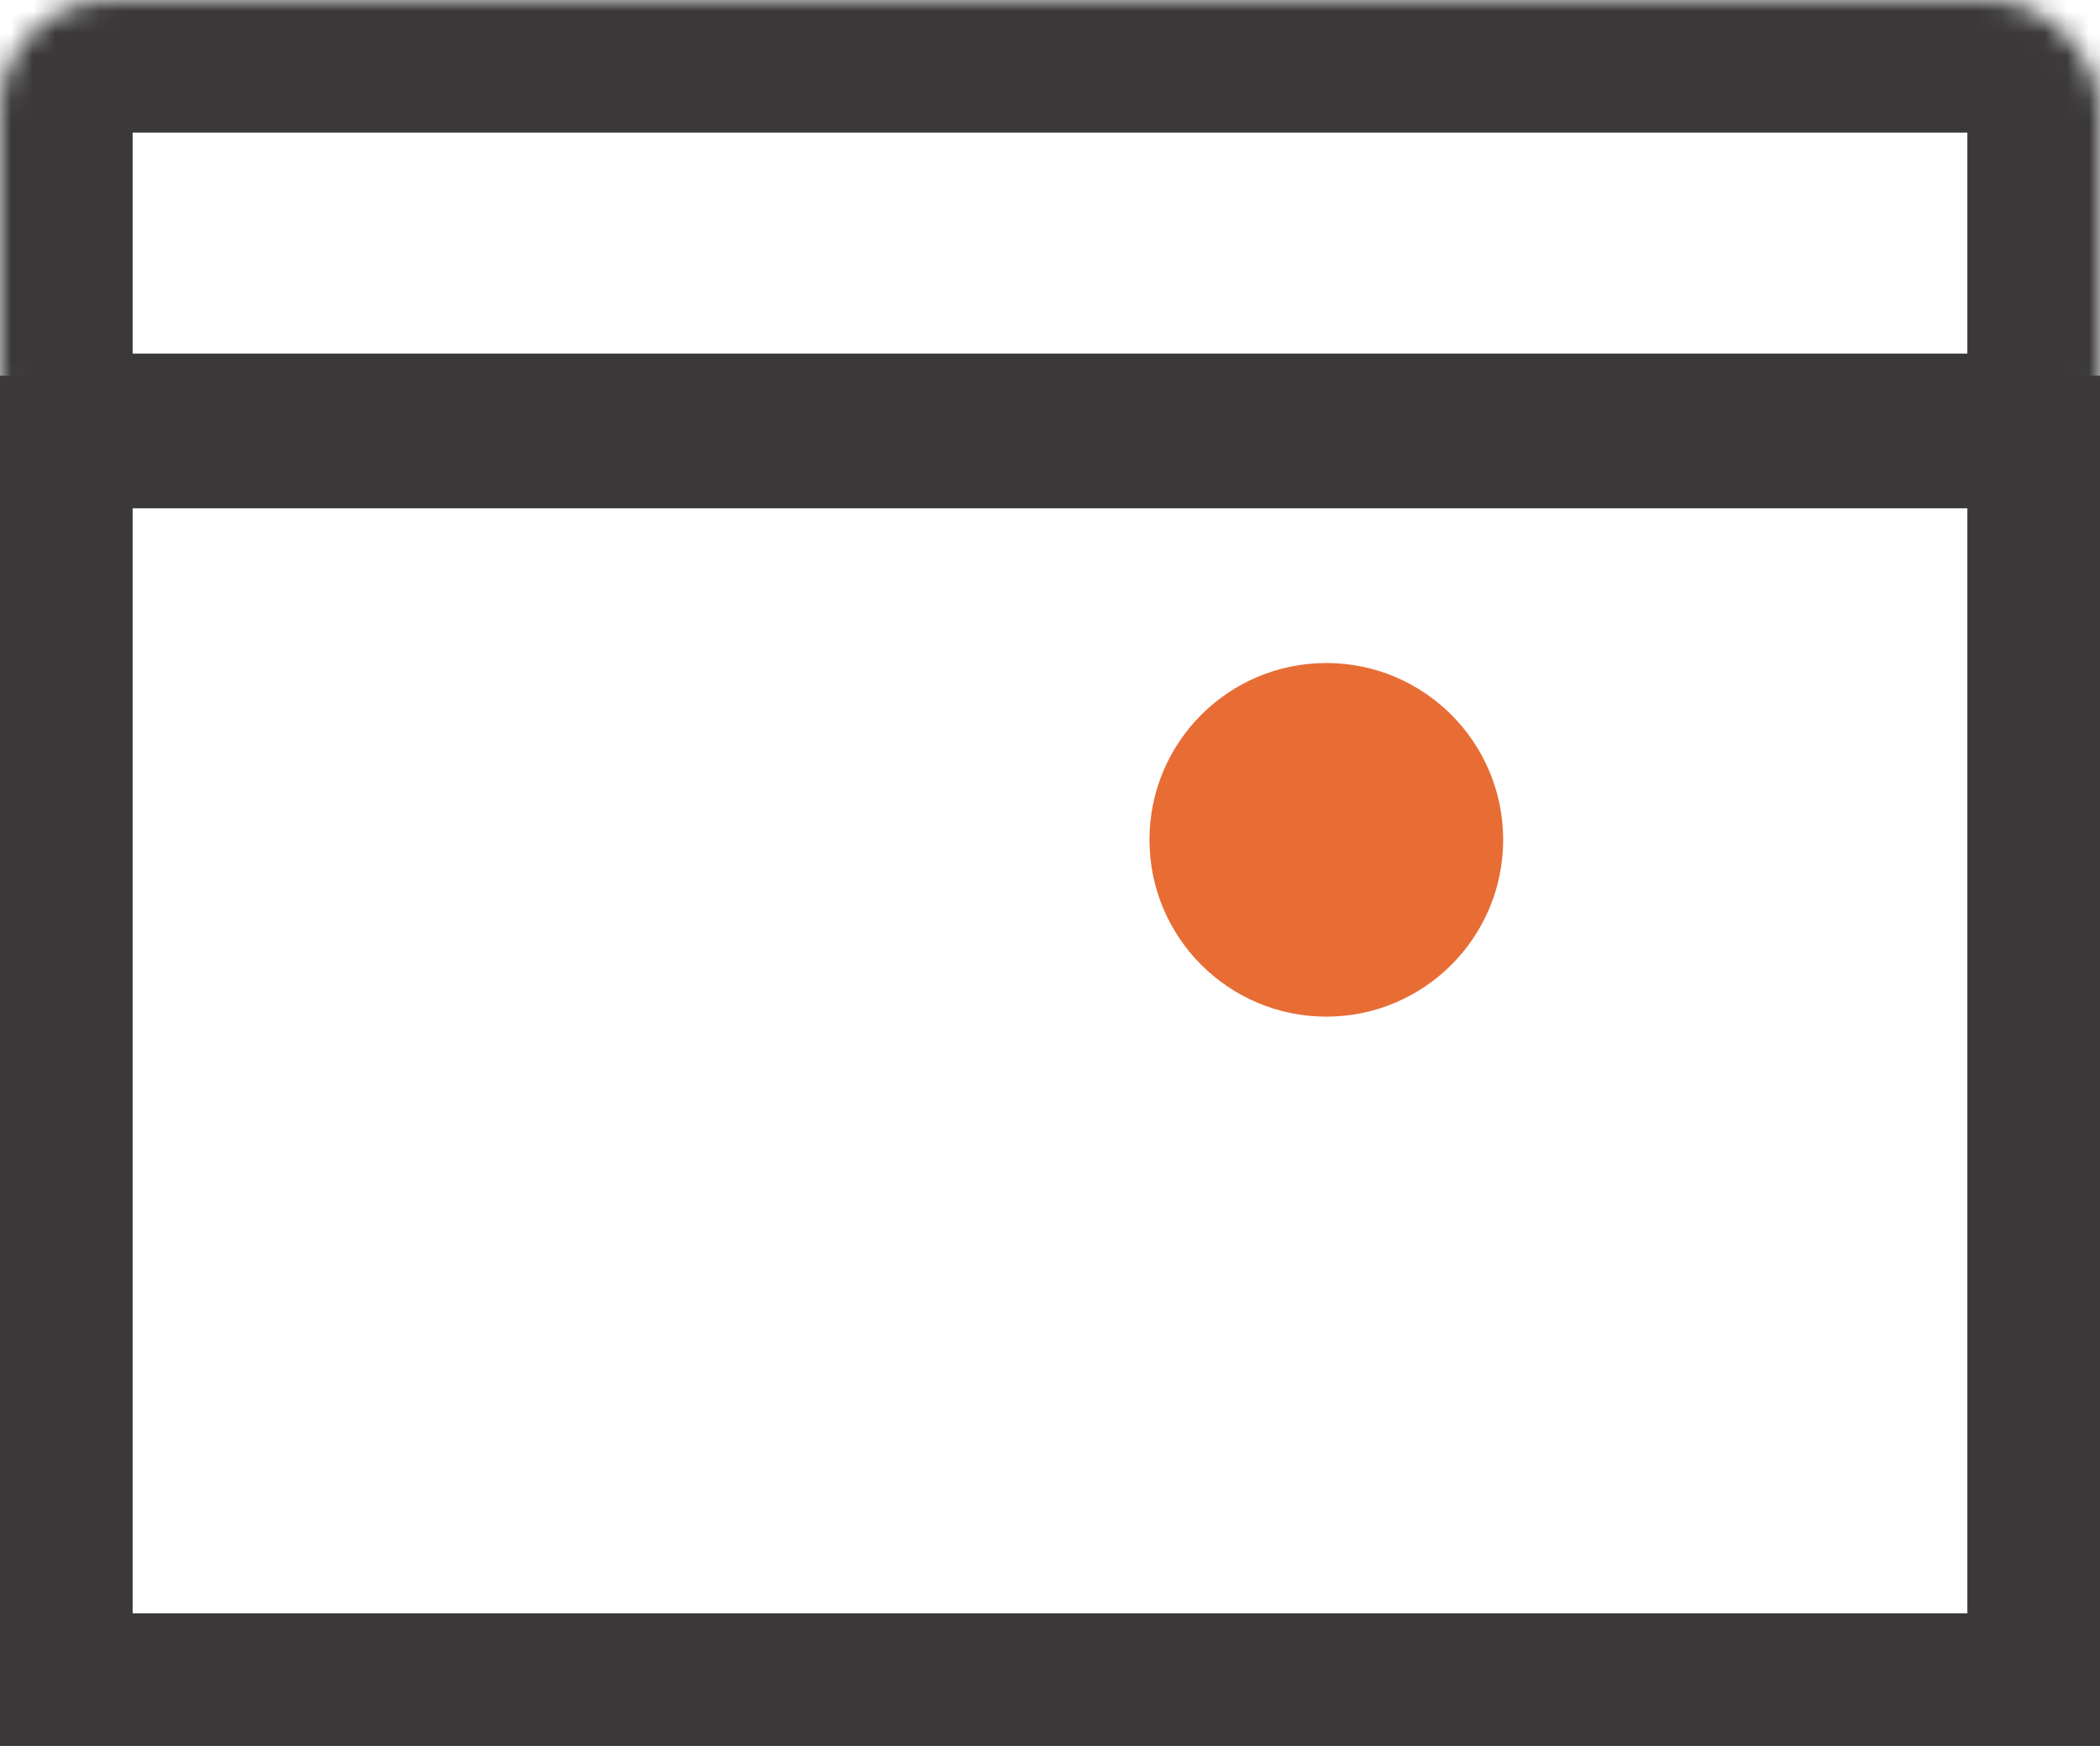 <svg viewBox="0 0 95 79" fill="none" xmlns="http://www.w3.org/2000/svg">
  <rect x="3" y="20" width="89" height="56" stroke="#3A3838" stroke-width="6"/>
  <mask id="path-2-inside-1" fill="white">
    <rect width="95" height="22" rx="5"/>
  </mask>
  <rect width="95" height="22" rx="5" stroke="#3A3838" stroke-width="12" mask="url(#path-2-inside-1)"/>
  <circle cx="60" cy="38" r="8" fill="#E76D35"/>
</svg>
